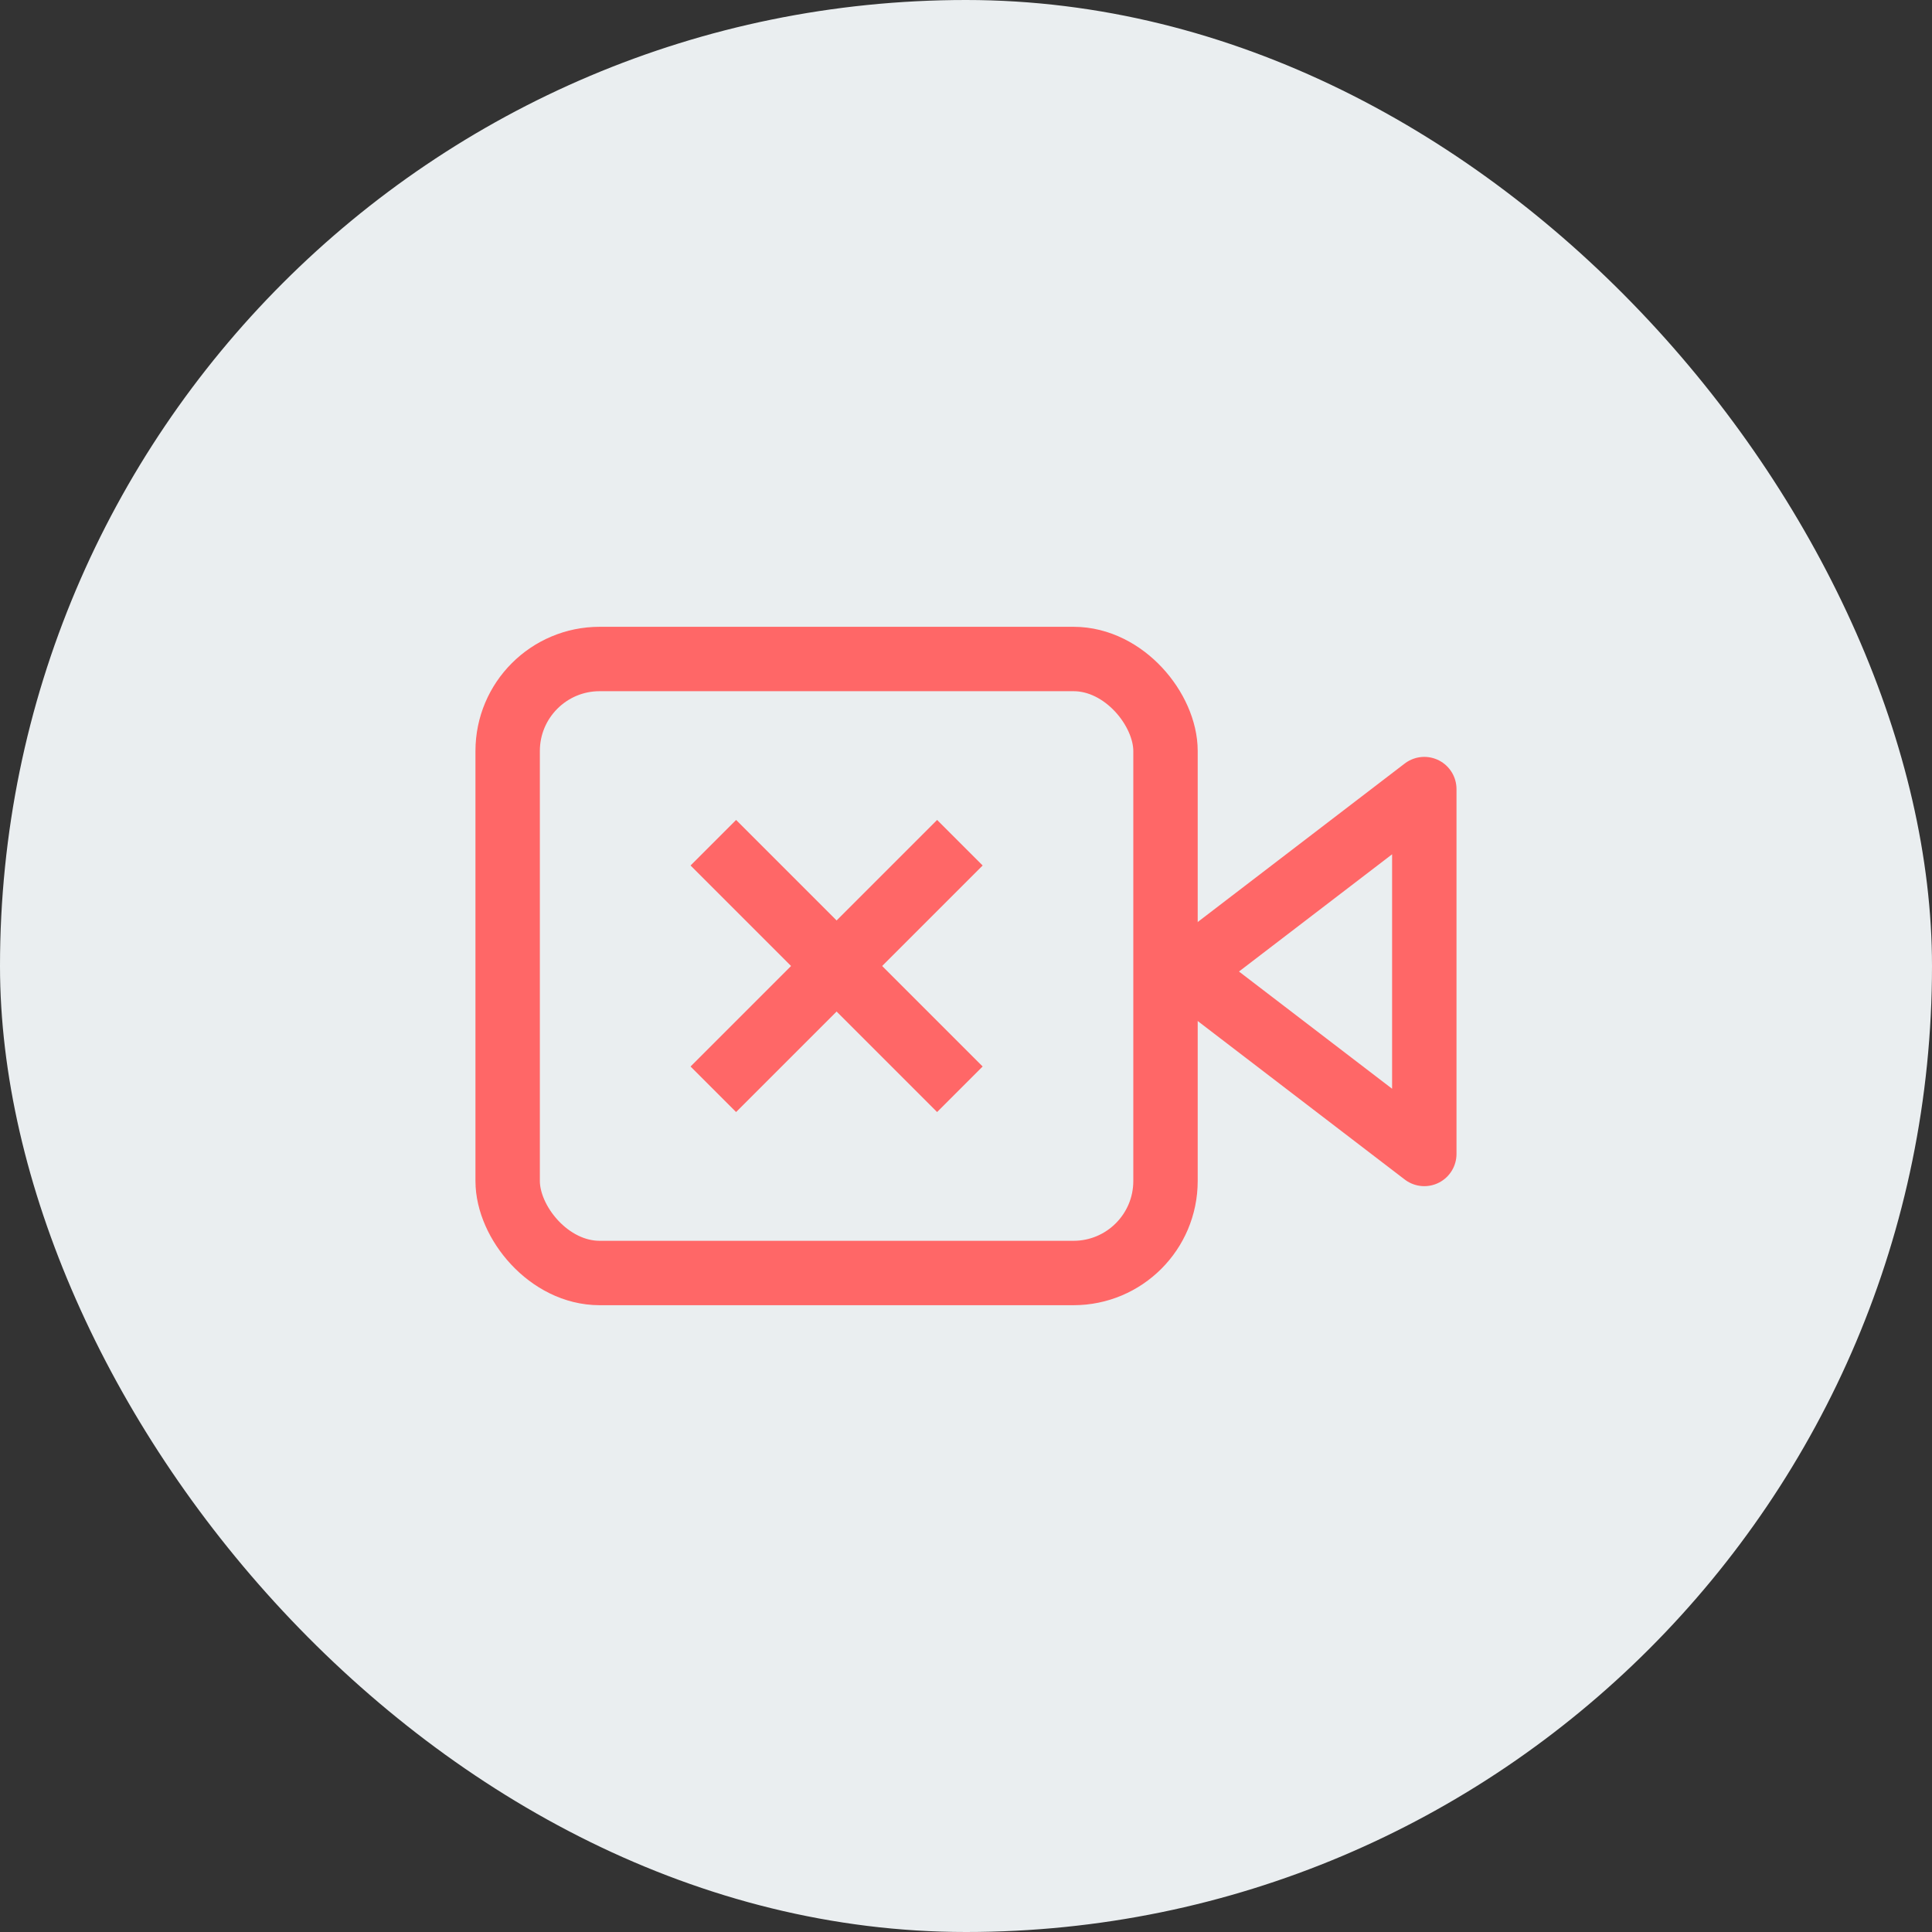 <svg id="Component_280_8" data-name="Component 280 – 8" xmlns="http://www.w3.org/2000/svg" width="42" height="42" viewBox="0 0 42 42">
  <rect x="0" y="0" width="42" height="42" fill="#333333" stroke="none"/>
  <rect id="Rectangle_207" data-name="Rectangle 207" width="42" height="42" rx="21" fill="#eaeef0"/>
  <g id="Group_3327" data-name="Group 3327" transform="translate(13.715 15.898)">
    <path id="Path_1135" data-name="Path 1135" d="M20.18,2,15,5.966l5.18,3.966Z" transform="translate(-2.932 -0.744)" fill="none" stroke="#ff6767" stroke-linecap="round" stroke-linejoin="round" stroke-width="1.4" fill-rule="evenodd"/>
    <rect id="Rectangle_818" data-name="Rectangle 818" width="14.301" height="13.348" rx="2" transform="translate(-2.679 -1.572)" fill="none" stroke="#ff6767" stroke-linecap="round" stroke-linejoin="round" stroke-width="1.4"/>
    <g id="Group_3062" data-name="Group 3062" transform="translate(4.472 -0.258) rotate(45)">
      <line id="Line_201" data-name="Line 201" y2="7.58" transform="translate(3.79 0)" fill="none" stroke="#ff6767" stroke-width="1.4"/>
      <line id="Line_202" data-name="Line 202" y2="7.58" transform="translate(7.58 3.79) rotate(90)" fill="none" stroke="#ff6767" stroke-width="1.4"/>
    </g>
  </g>
</svg>
